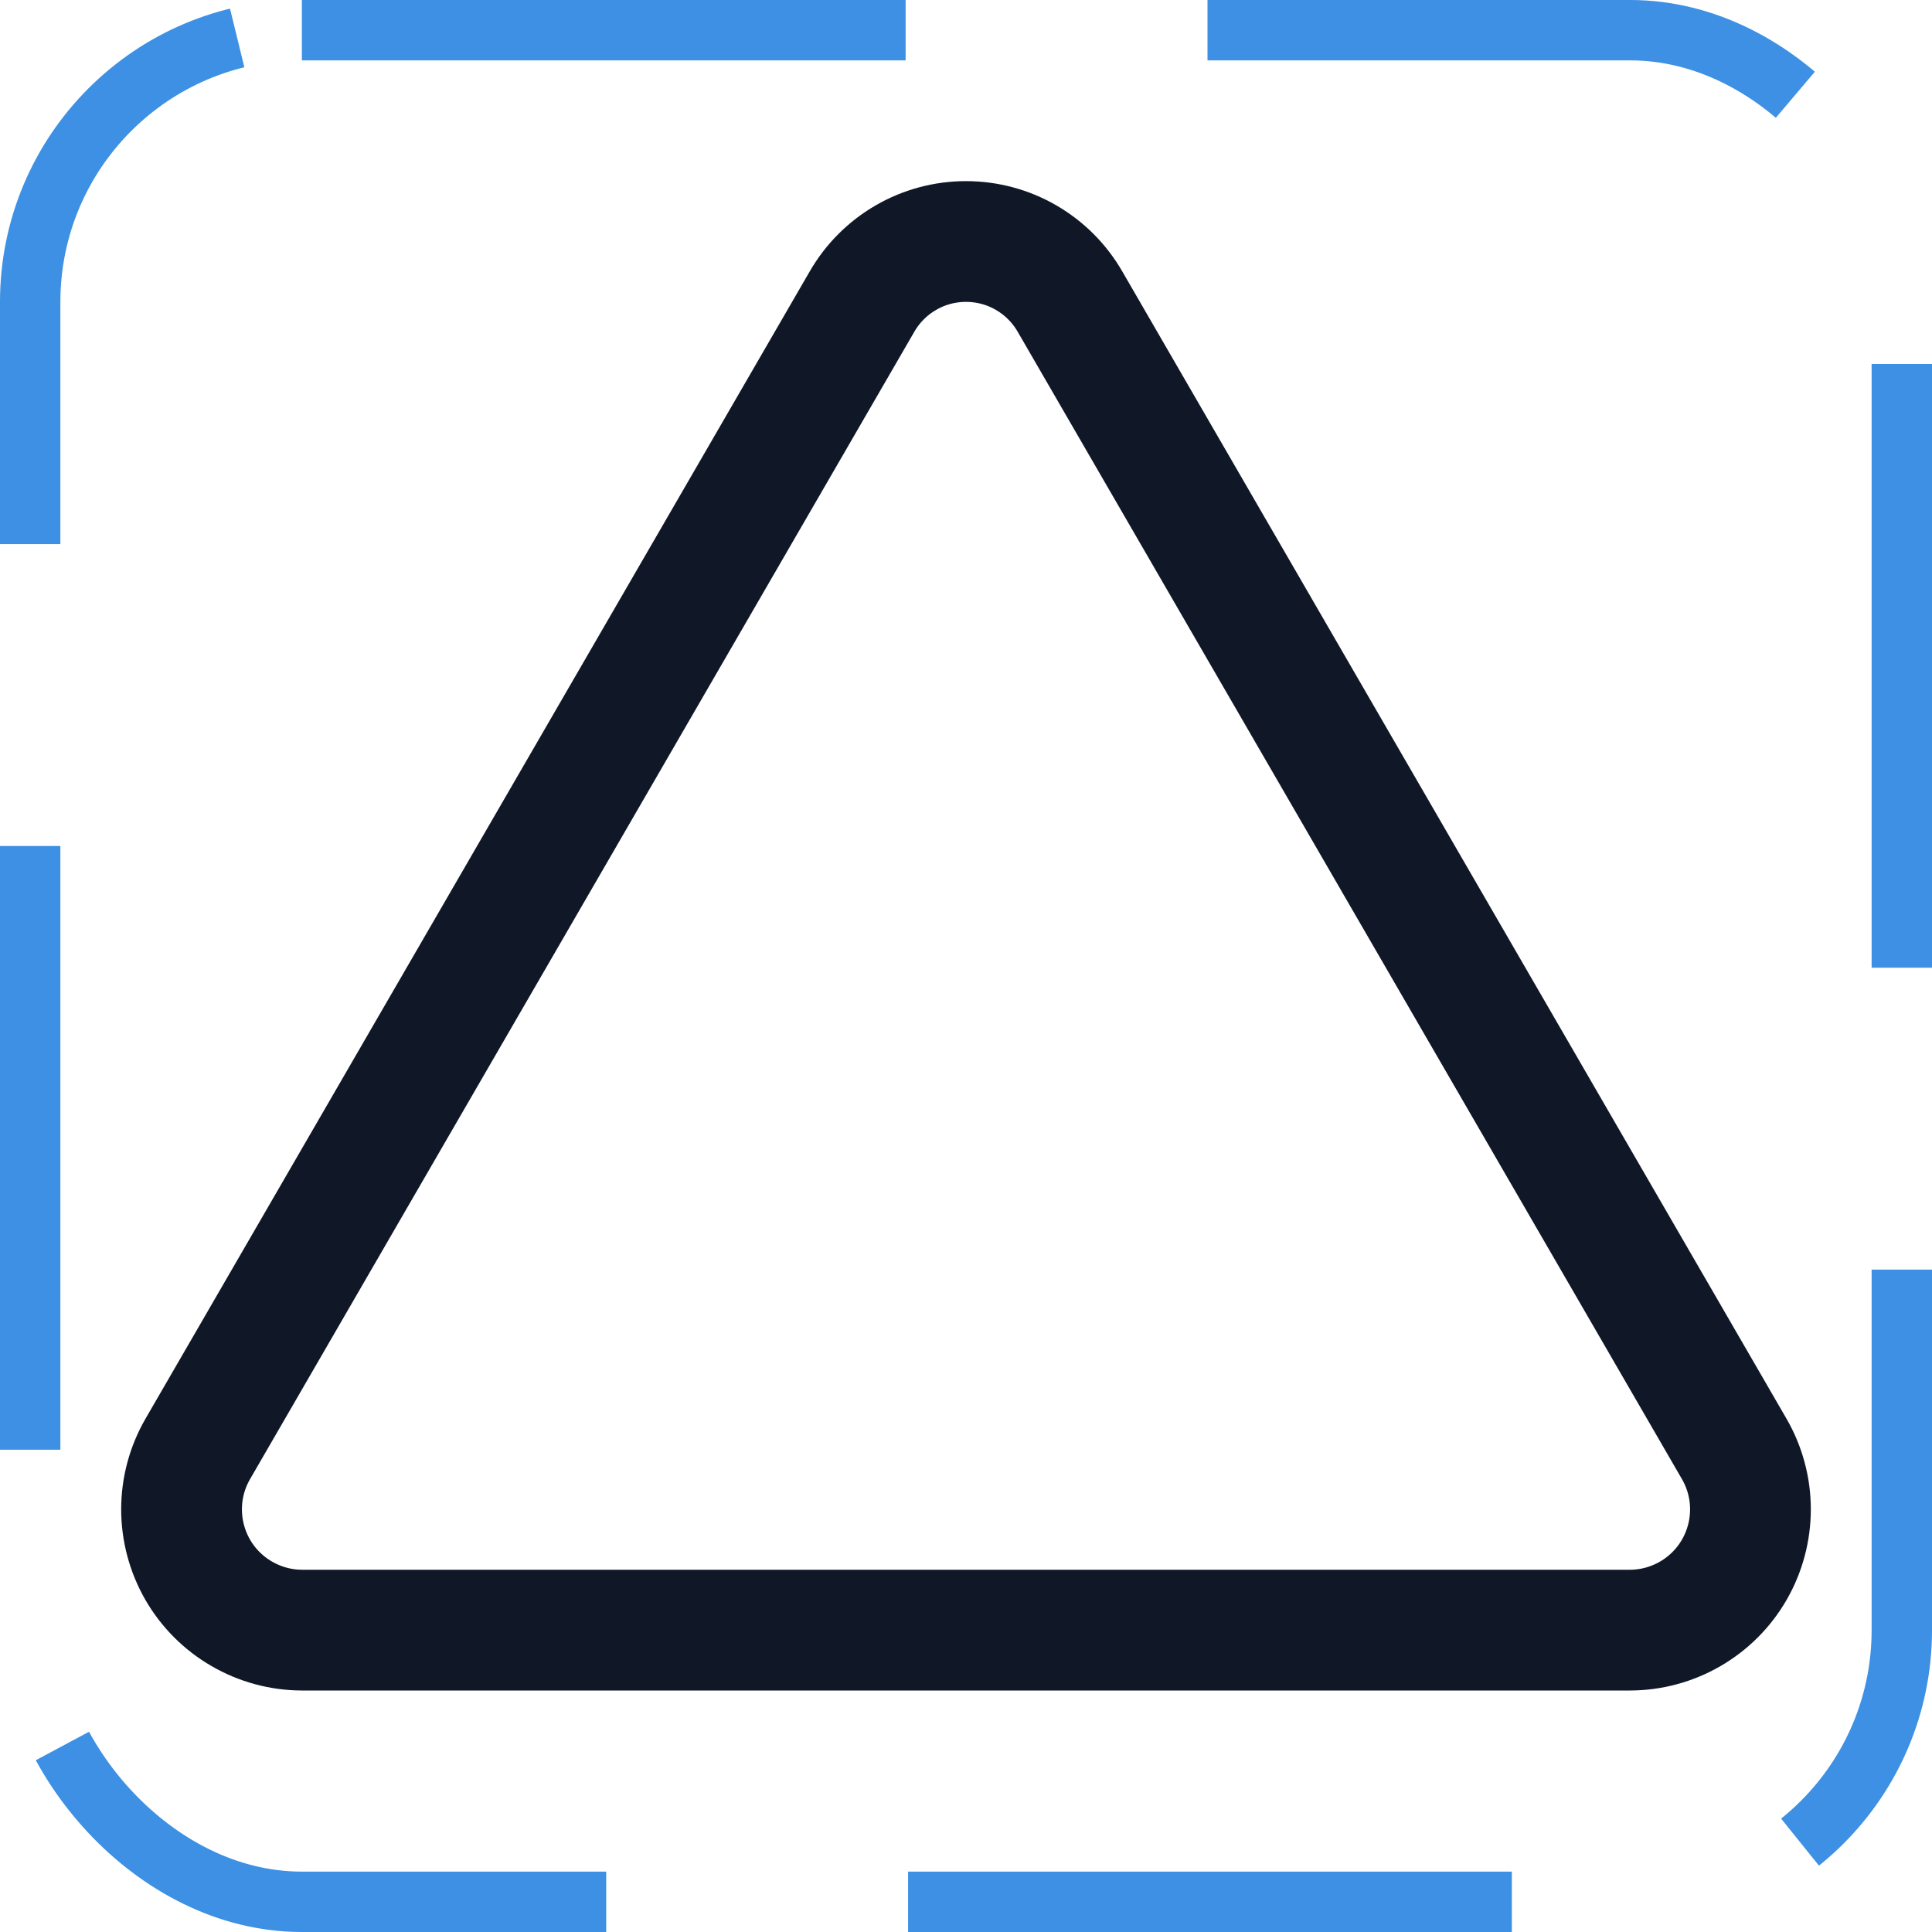 <svg width="32" height="32" viewBox="0 0 32 32" fill="none" xmlns="http://www.w3.org/2000/svg"><g id="Icon-Triangle"><g clip-path="url(#clip0_8_18)"><g id="size=md (32px)"><g id="Triangle"><path id="Vector" d="M14.275 5L3.275 24C3.1 24.303 3.007 24.648 3.007 24.998C3.007 25.349 3.099 25.693 3.273 25.997C3.448 26.301 3.699 26.553 4.003 26.729C4.306 26.905 4.65 26.999 5 27H27C27.351 26.999 27.695 26.905 27.998 26.729C28.301 26.553 28.552 26.301 28.727 25.997C28.901 25.693 28.993 25.349 28.993 24.998C28.993 24.648 28.9 24.303 28.725 24L17.725 5C17.551 4.696 17.3 4.444 16.997 4.268C16.694 4.092 16.35 4 16 4C15.65 4 15.306 4.092 15.003 4.268C14.7 4.444 14.449 4.696 14.275 5V5Z" stroke="#101828" stroke-width="2" stroke-linecap="round" stroke-linejoin="round"/></g></g></g><rect x="0.5" y="0.5" width="31" height="31" rx="4.5" stroke="#3D90E3" stroke-dasharray="10 5"/></g><defs><clipPath id="clip0_8_18"><rect width="32" height="32" rx="5" fill="white"/></clipPath></defs></svg>
